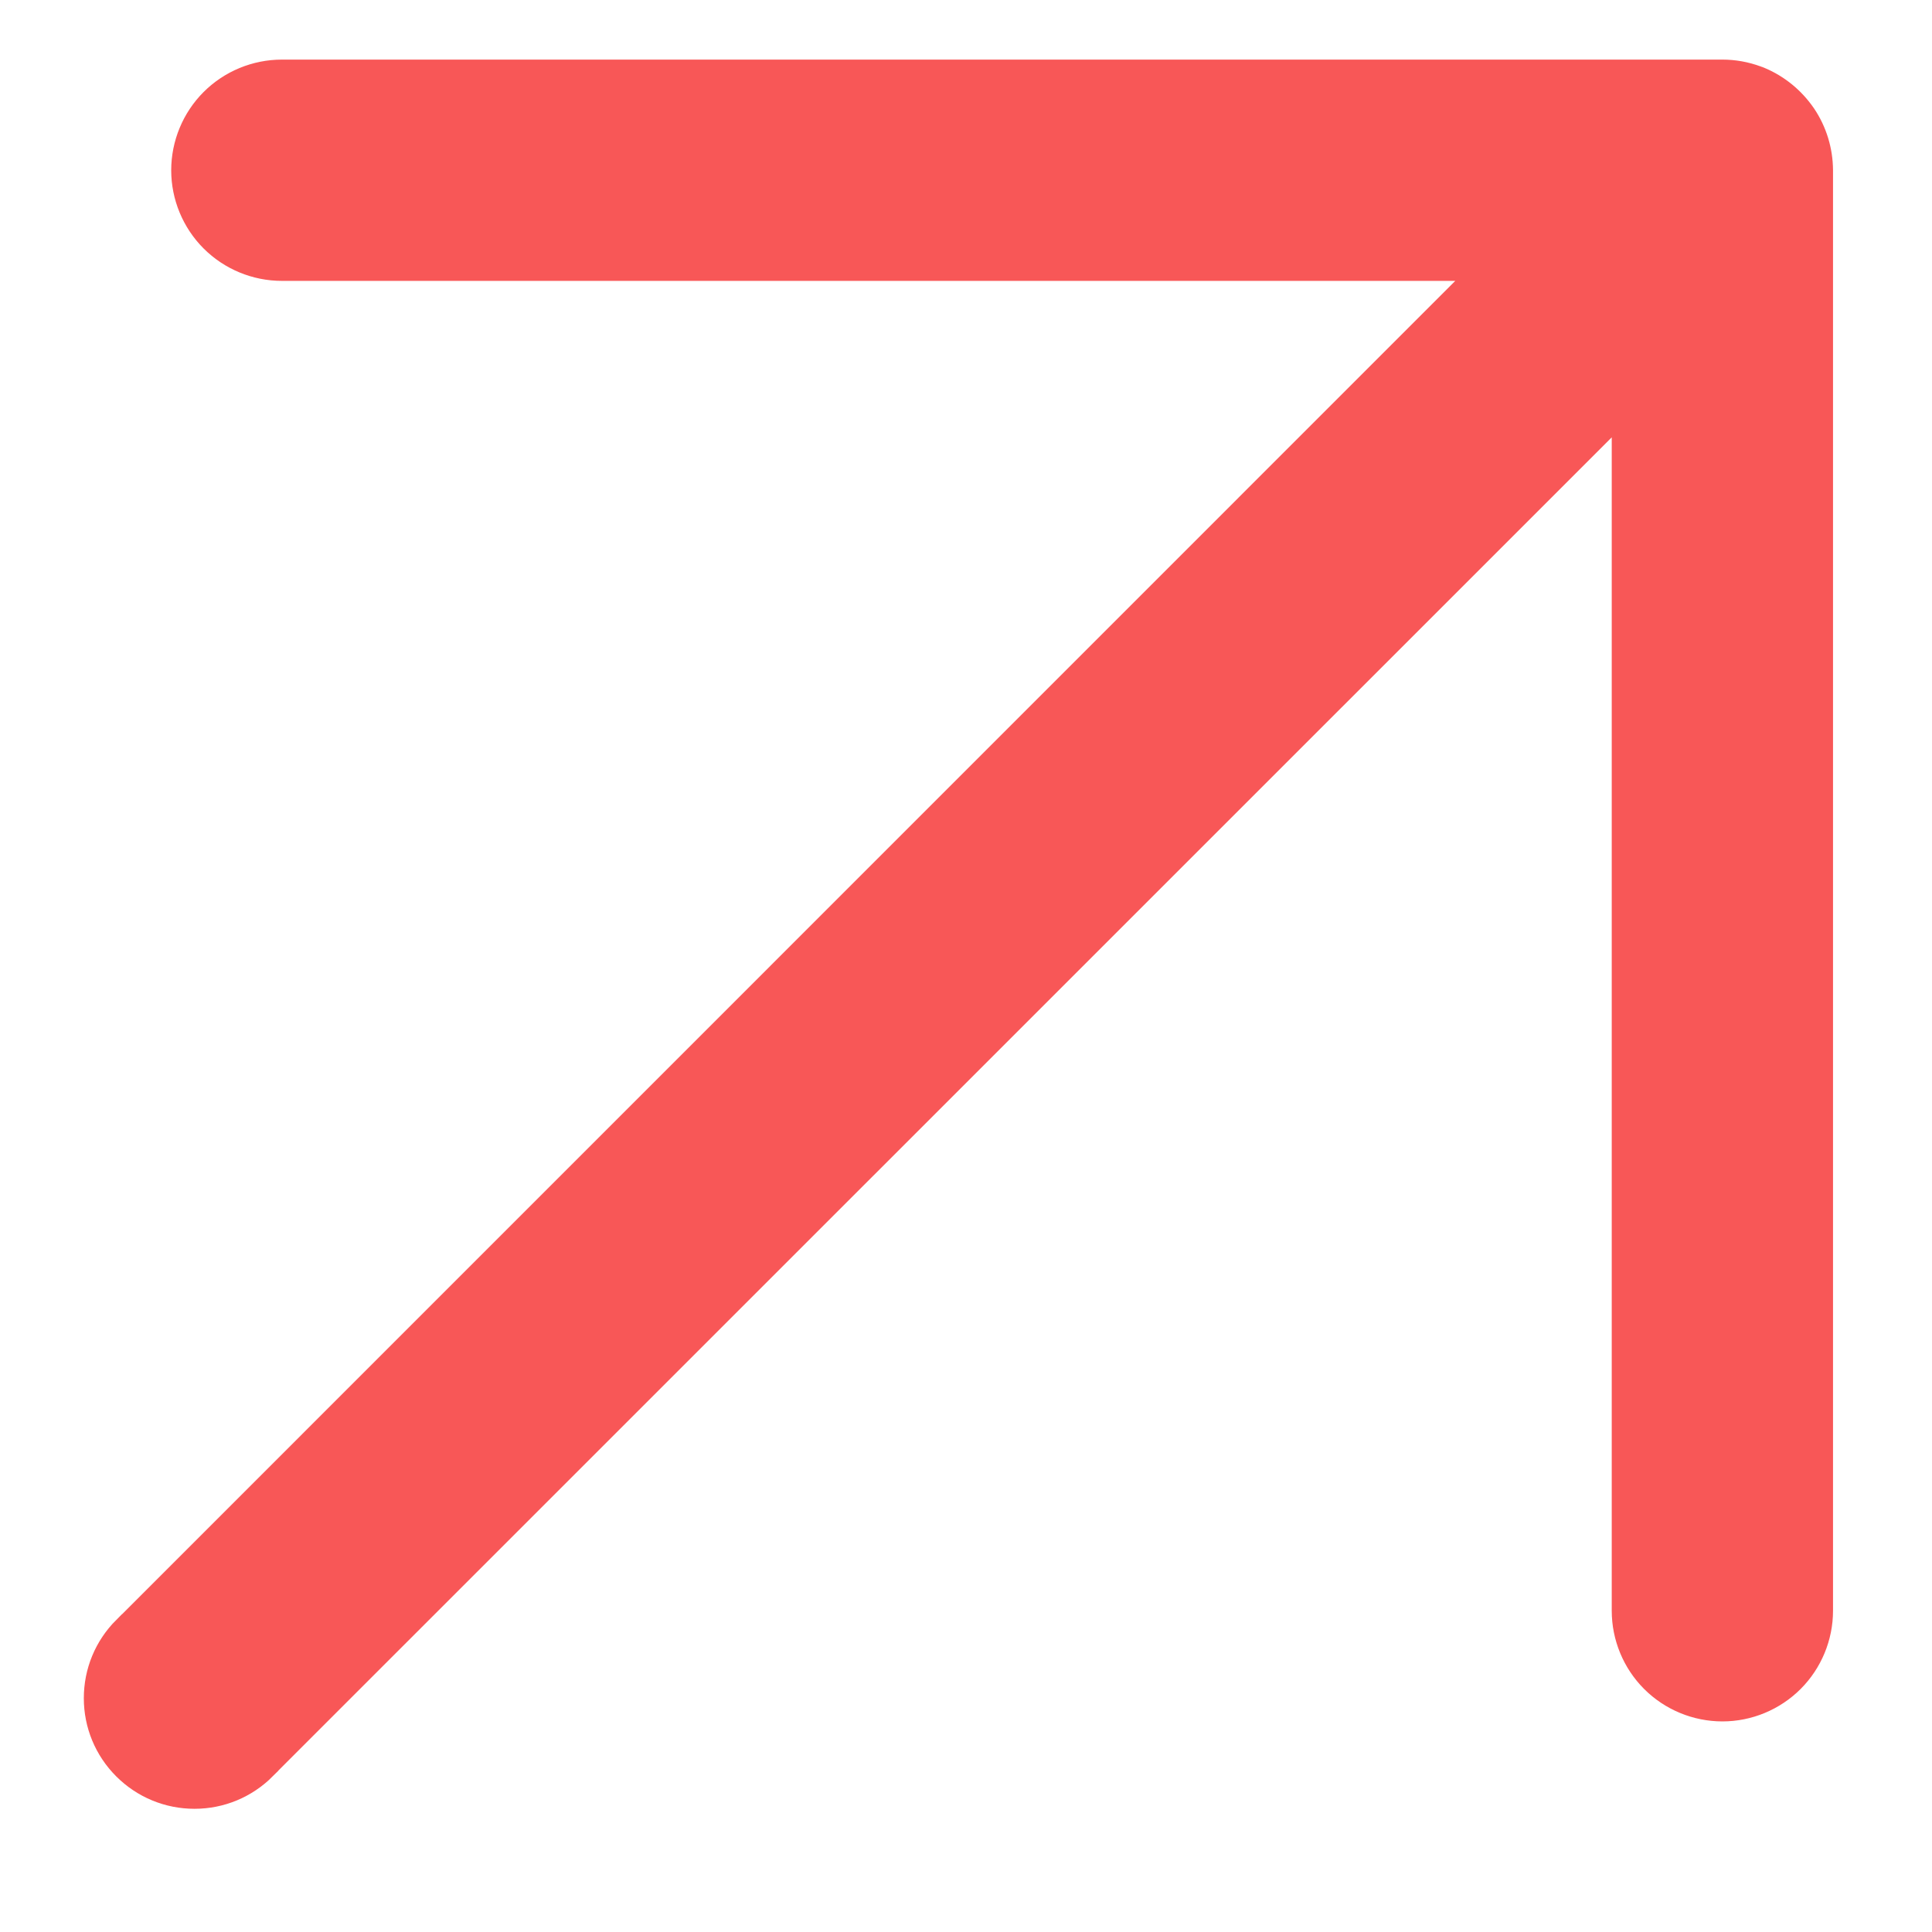 <svg width="13" height="13" viewBox="0 0 13 13" fill="none" xmlns="http://www.w3.org/2000/svg">
<path d="M11.59 0.531L11.59 0.531L1.897 0.531C1.734 0.531 1.577 0.596 1.462 0.711C1.347 0.826 1.282 0.983 1.282 1.146C1.282 1.308 1.347 1.465 1.462 1.58C1.577 1.695 1.734 1.76 1.897 1.76L10.106 1.76L0.875 10.992C0.875 10.992 0.875 10.992 0.874 10.992C0.758 11.108 0.694 11.263 0.694 11.427C0.694 11.59 0.758 11.745 0.874 11.861C0.99 11.977 1.145 12.041 1.309 12.041C1.472 12.041 1.627 11.977 1.743 11.861C1.743 11.861 1.743 11.861 1.743 11.86L10.975 2.629L10.975 10.838C10.975 11.001 11.04 11.158 11.155 11.273C11.27 11.388 11.427 11.453 11.59 11.453C11.752 11.453 11.909 11.388 12.024 11.273C12.139 11.158 12.204 11.001 12.204 10.838L12.204 1.146L12.204 1.145C12.203 1.023 12.167 0.904 12.099 0.803C12.03 0.702 11.934 0.623 11.821 0.576L11.821 0.576L11.816 0.574L11.803 0.57C11.803 0.569 11.803 0.569 11.802 0.569C11.734 0.544 11.662 0.531 11.59 0.531Z" fill="#F85757" stroke="#F85757" stroke-width="0.26"/>
</svg>
